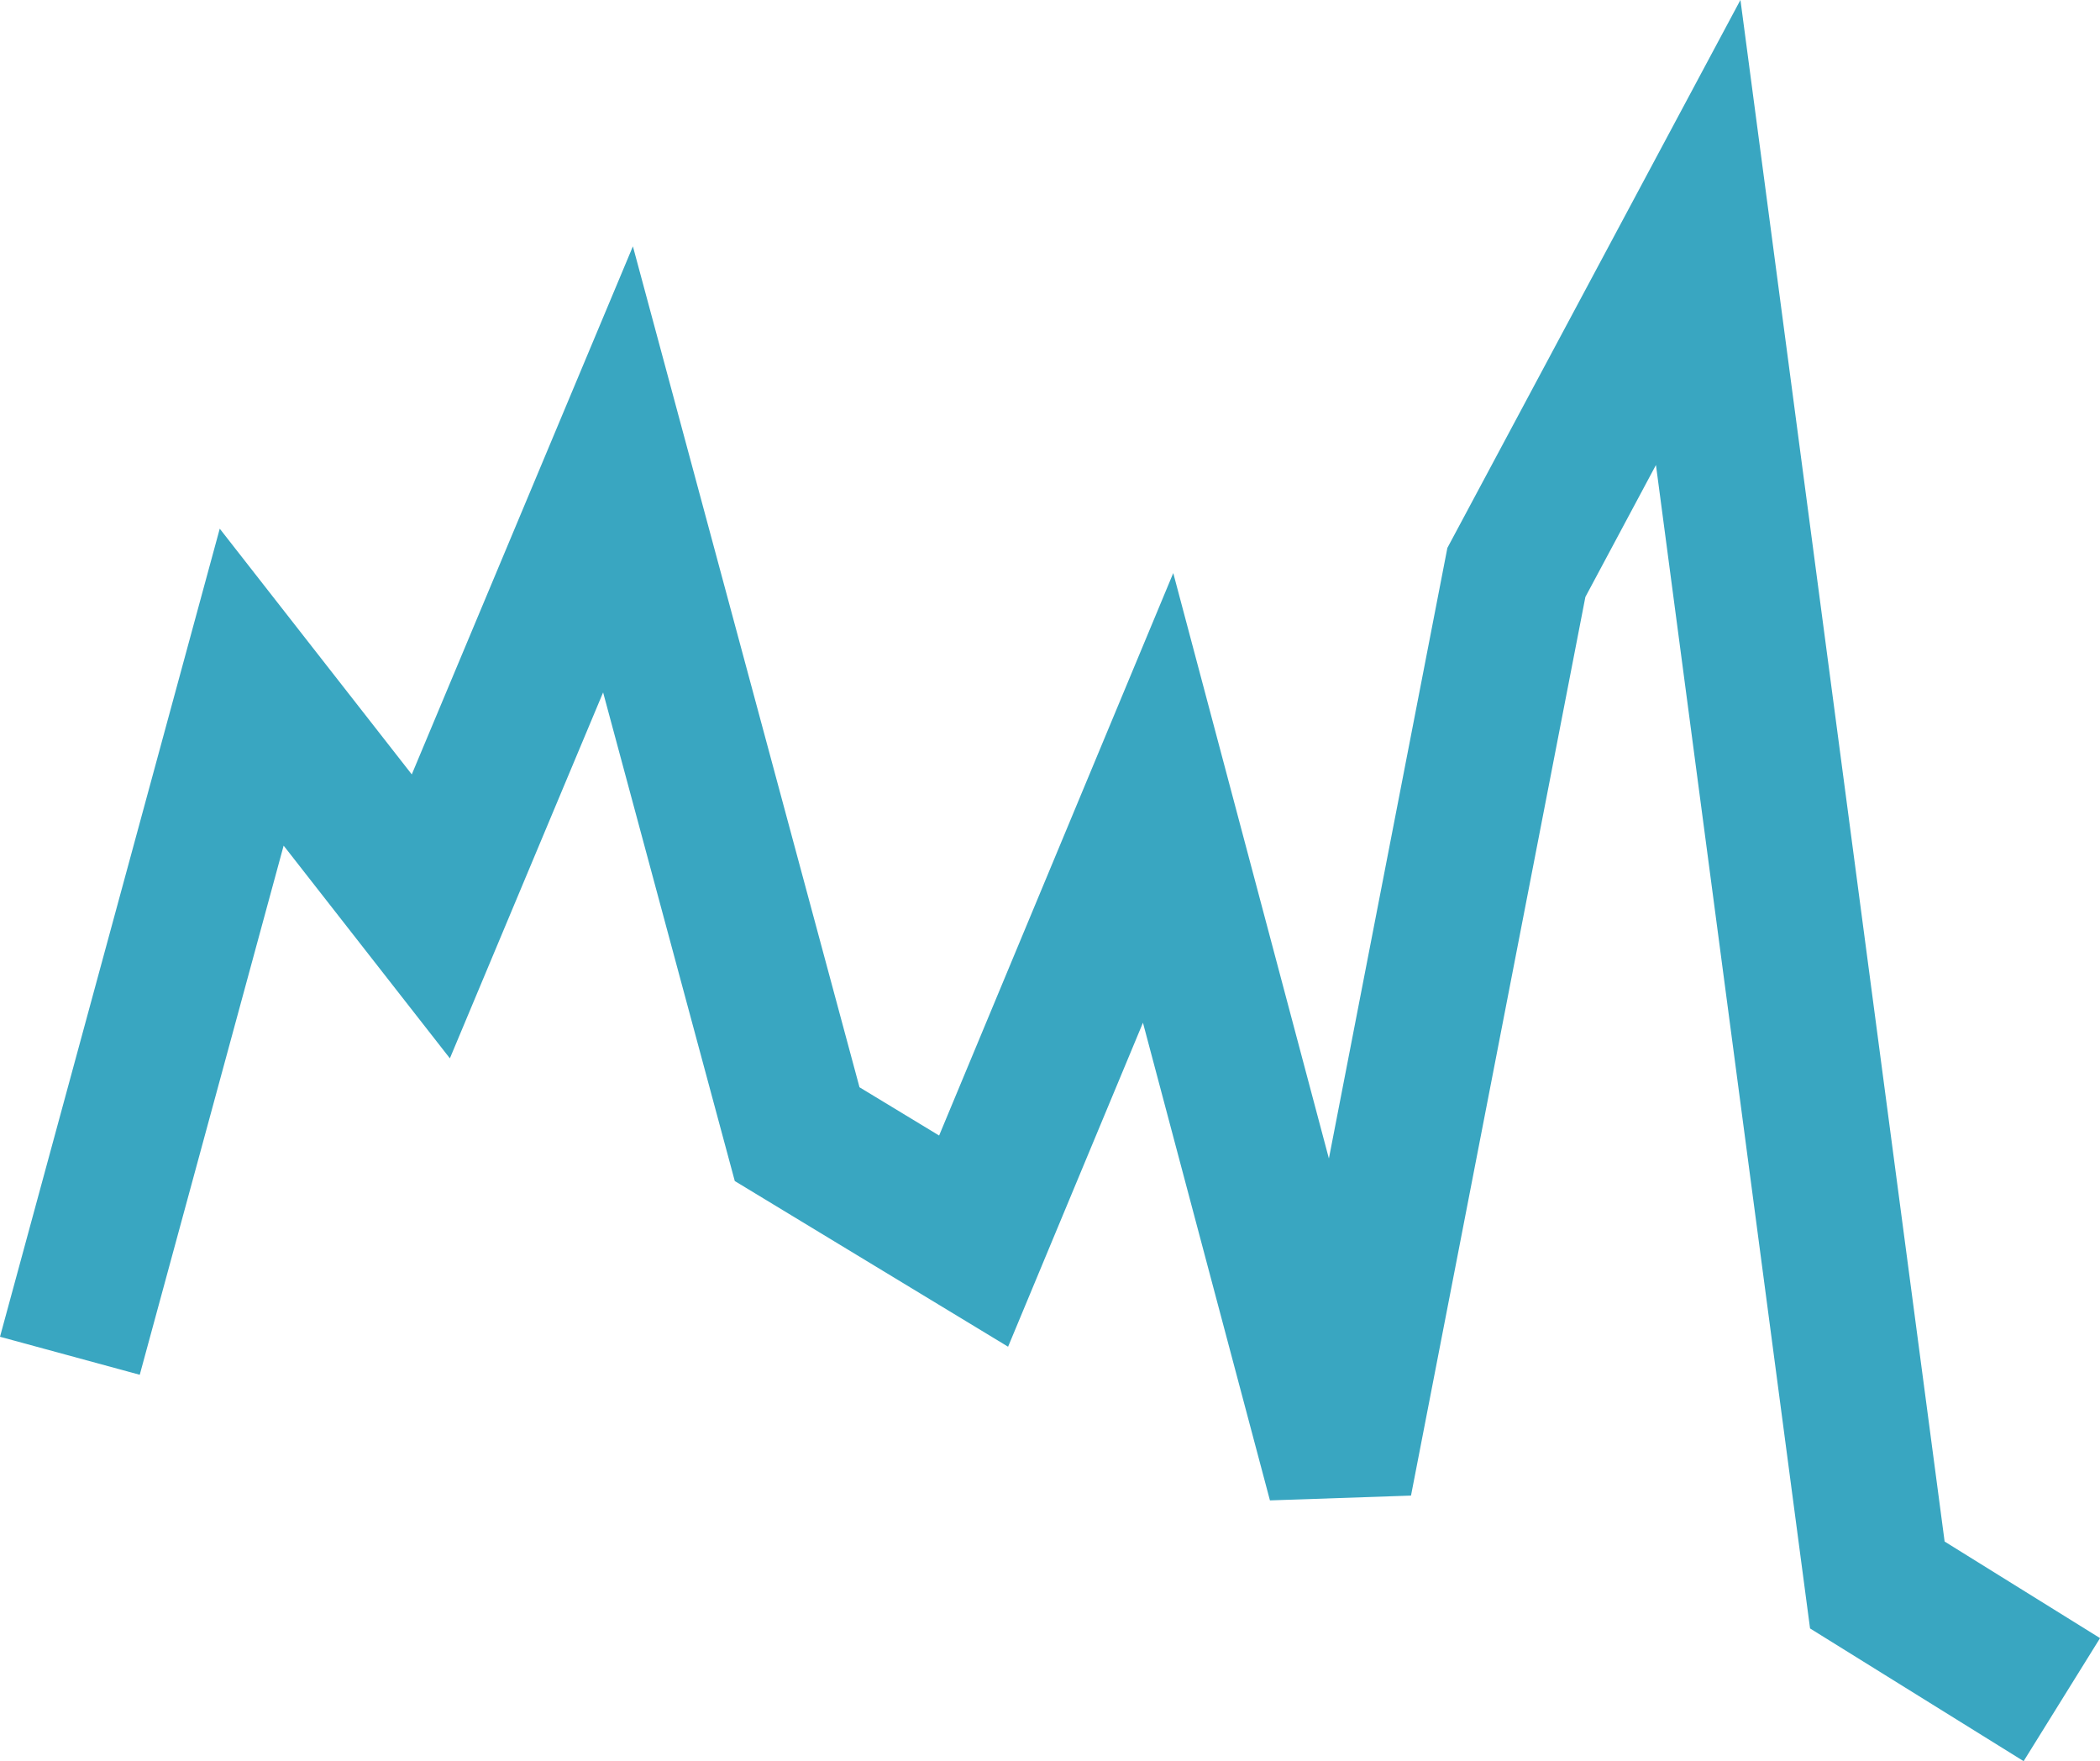 <svg xmlns="http://www.w3.org/2000/svg" width="29.002" height="24.318" viewBox="0 0 29.002 24.318">
  <path id="Pfad_52" data-name="Pfad 52" d="M665.333,7119.51l2.511-9.232,2.474,3.165,2.585-6.172,2.474,9.179,2.437,1.477,2.548-6.12,2.511,9.443,2.437-12.556,2.511-4.694,2.474,18.675,2.548,1.583" transform="translate(-664.368 -7100.79)" fill="none" stroke="#39a6c1" stroke-width="2"/>
</svg>
